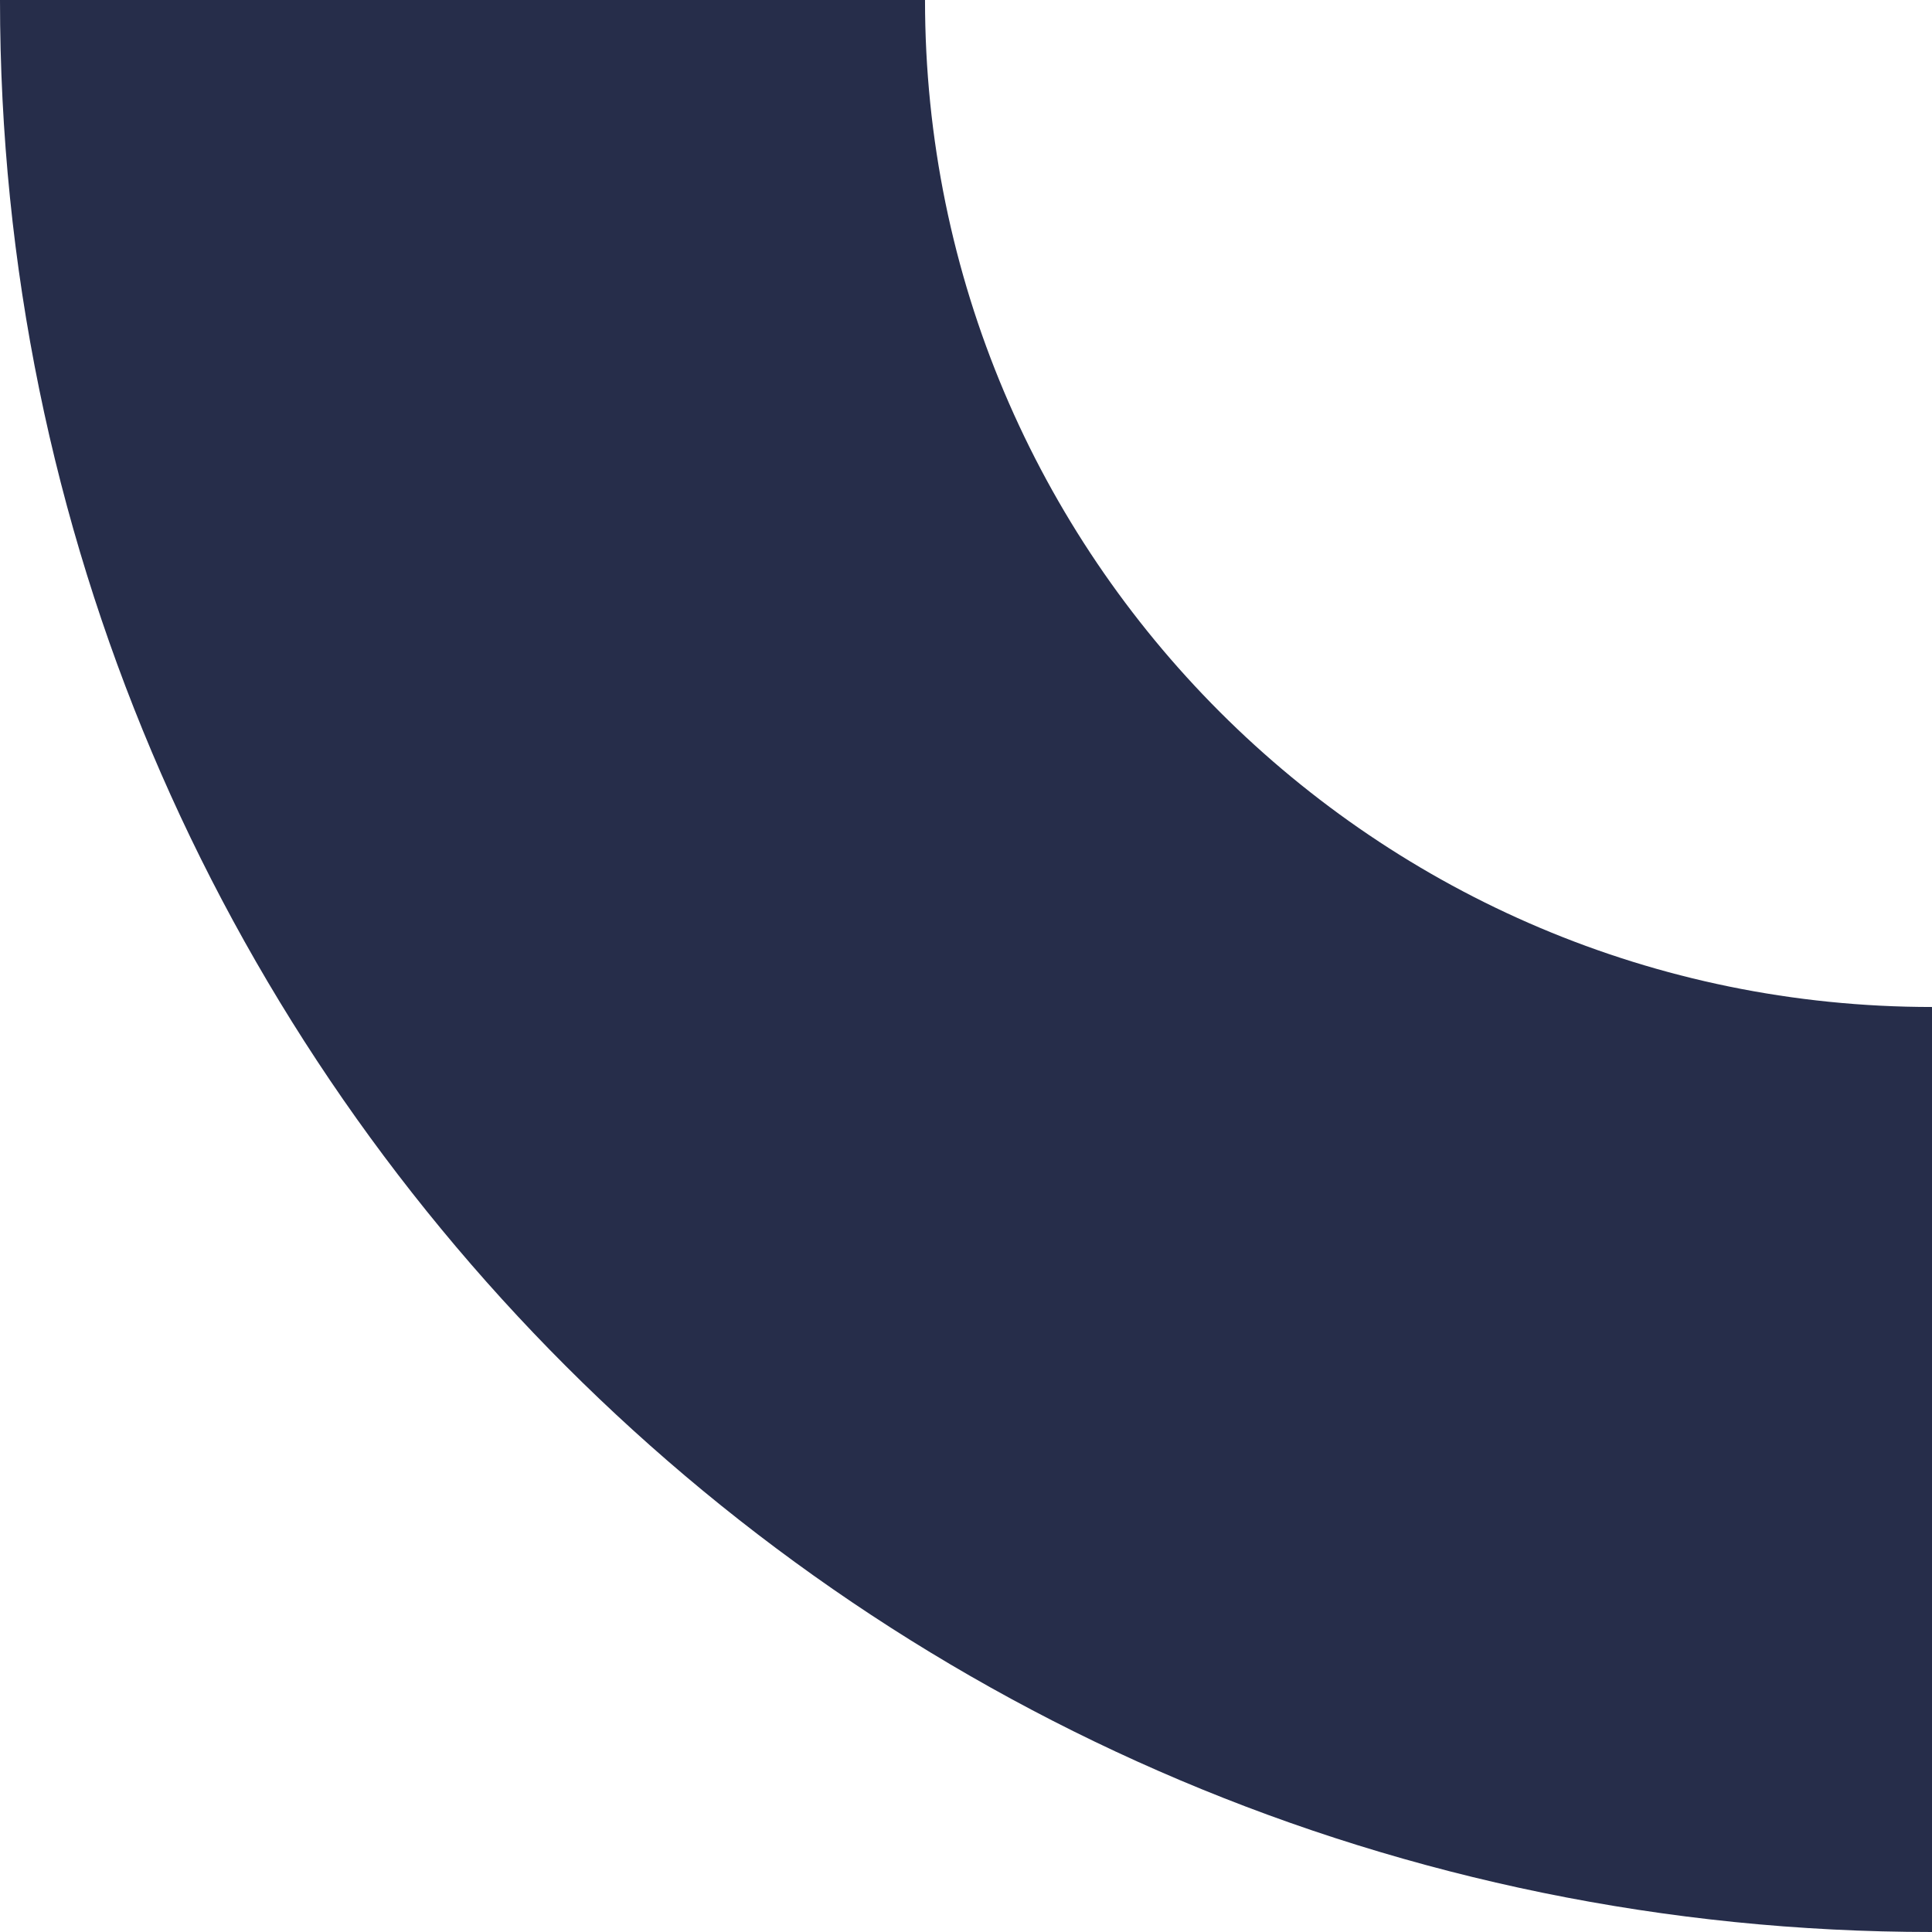 <svg width="390" height="390" viewBox="0 0 390 390" fill="none" xmlns="http://www.w3.org/2000/svg">
<path d="M0 0H186.726C186.726 112.265 277.735 203.274 390 203.274V390C174.614 390 0 215.396 0 0Z" fill="#262D4A"/>
</svg>
